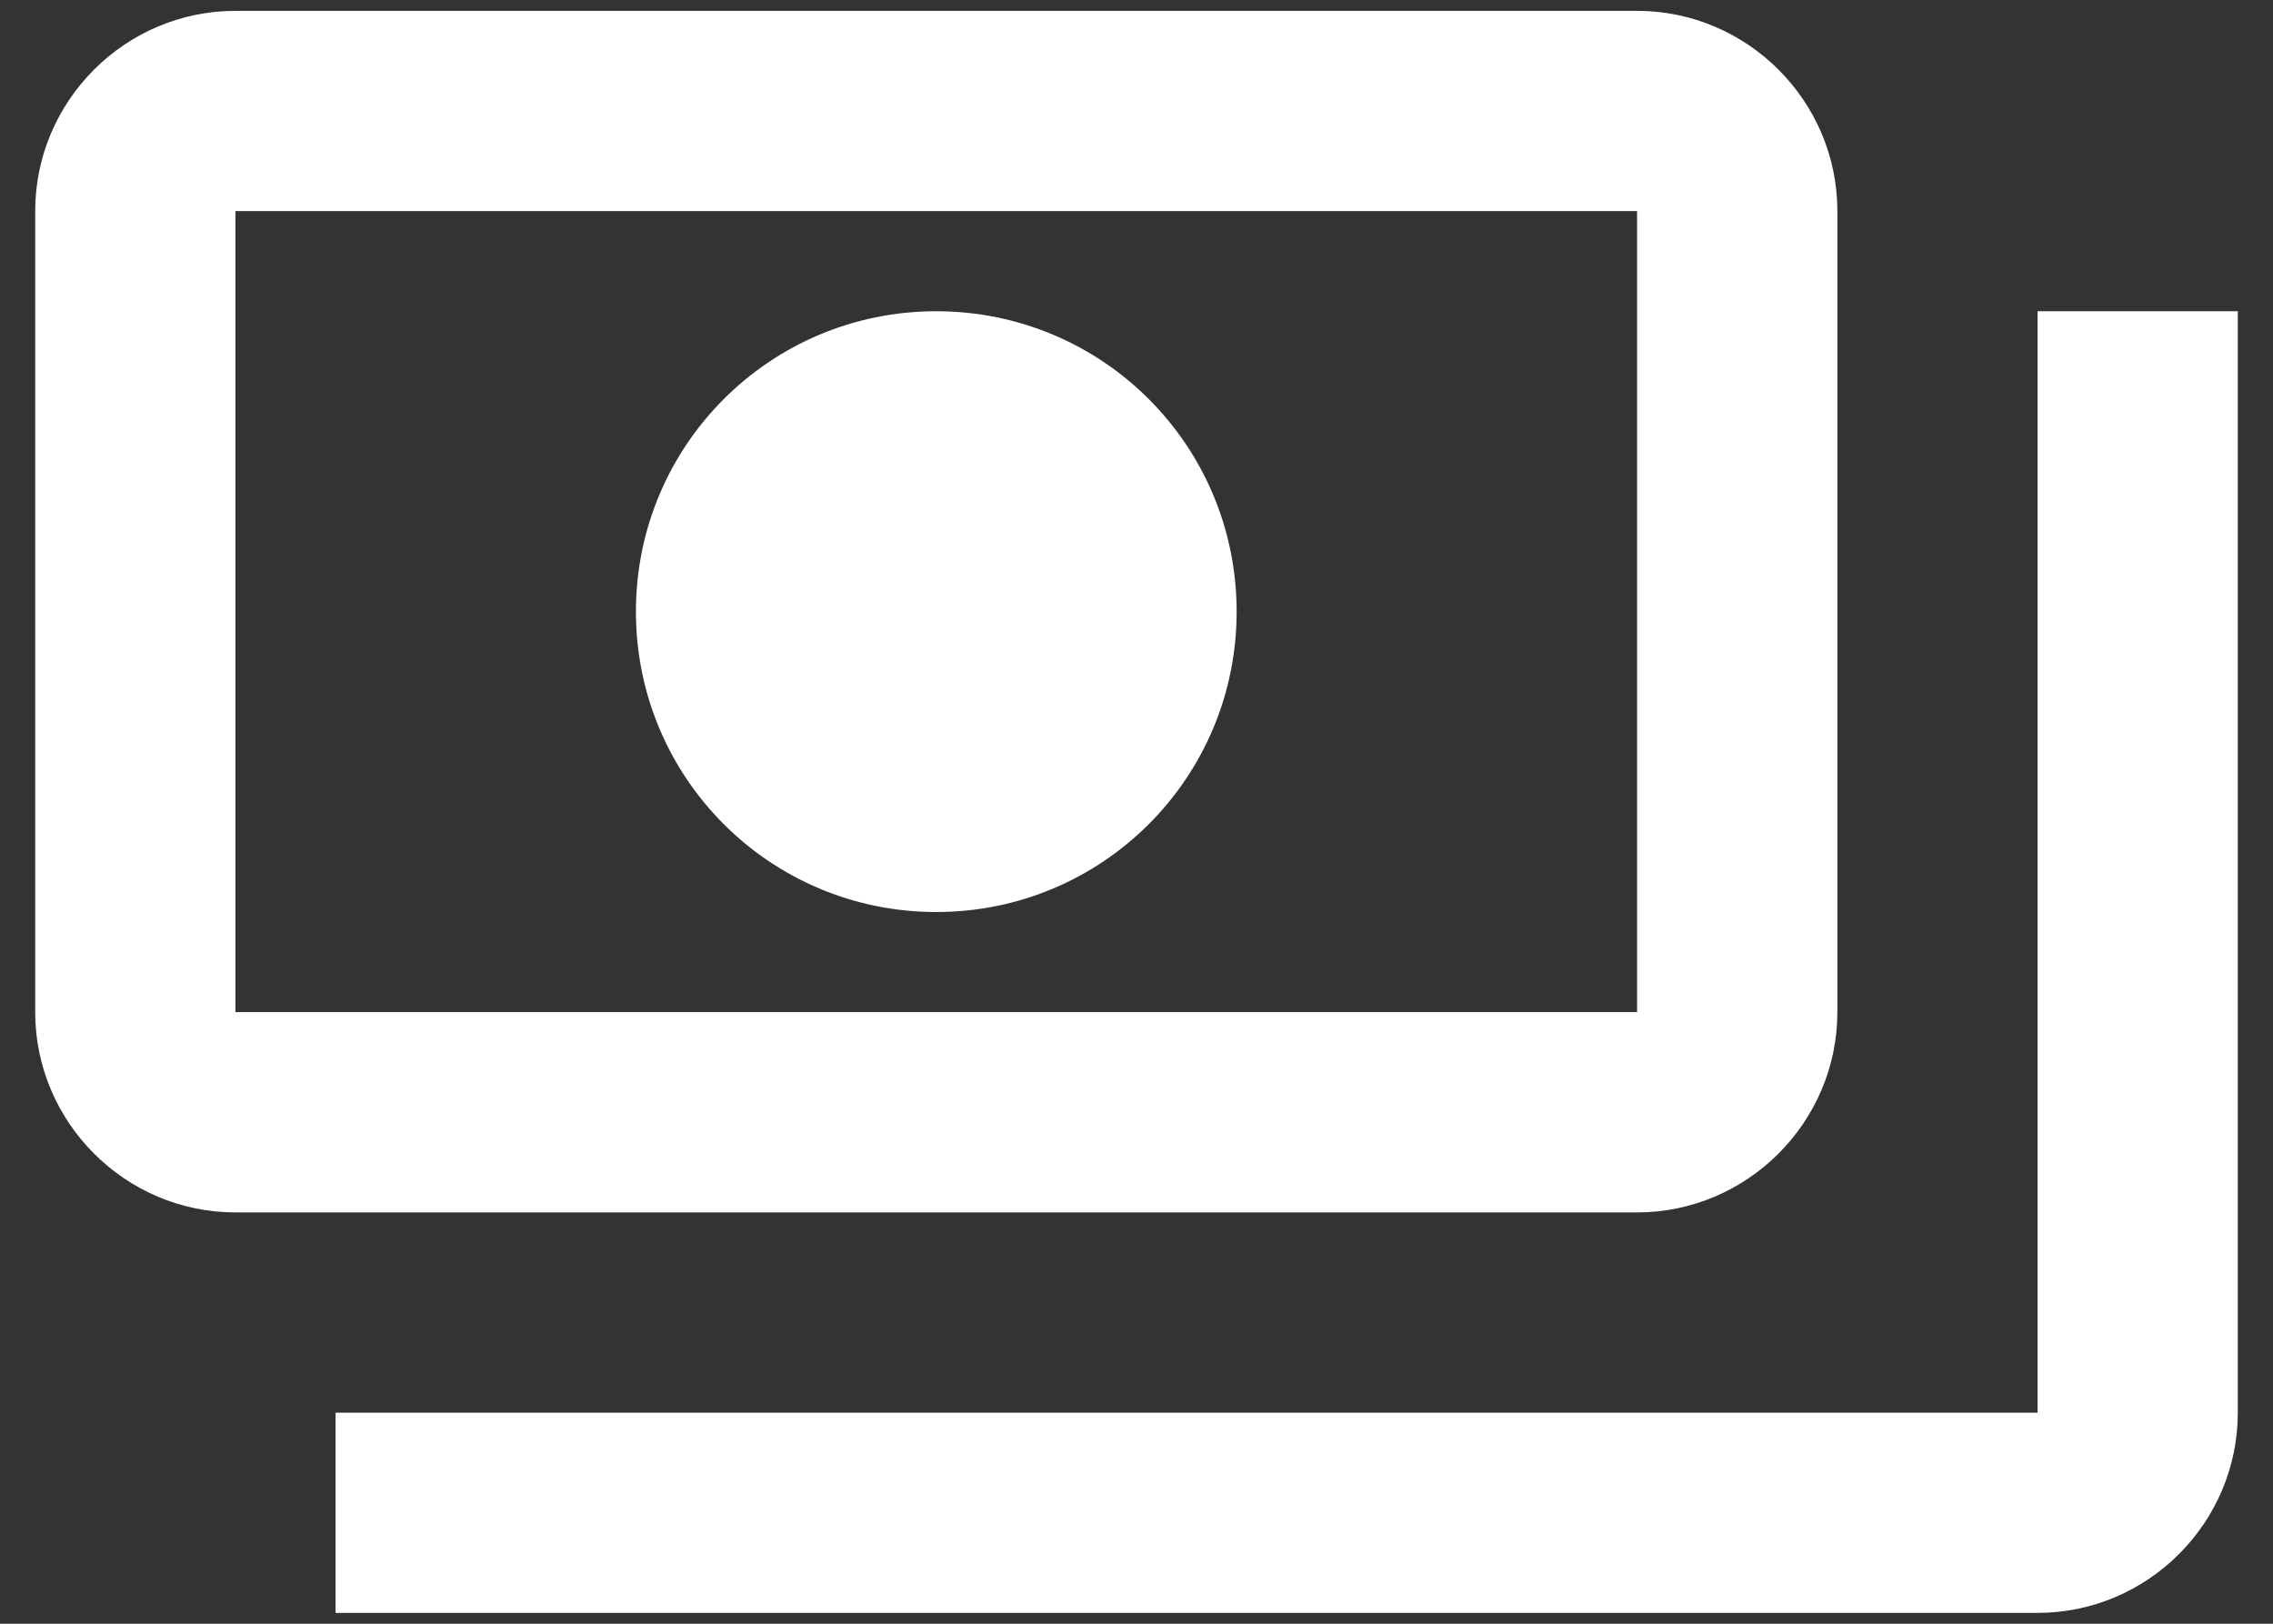 <svg width="35" height="25" viewBox="0 0 35 25" fill="none" xmlns="http://www.w3.org/2000/svg">
<rect x="0" y="0" width="35" height="25" fill="#333333" stroke="none"/>
<path d="M28.292 15.583V3.25C28.292 1.554 26.904 0.167 25.208 0.167H3.625C1.929 0.167 0.542 1.554 0.542 3.25V15.583C0.542 17.279 1.929 18.667 3.625 18.667H25.208C26.904 18.667 28.292 17.279 28.292 15.583ZM25.208 15.583H3.625V3.25H25.208V15.583ZM14.417 4.792C11.857 4.792 9.792 6.857 9.792 9.417C9.792 11.976 11.857 14.042 14.417 14.042C16.976 14.042 19.042 11.976 19.042 9.417C19.042 6.857 16.976 4.792 14.417 4.792ZM34.458 4.792V21.75C34.458 23.446 33.071 24.833 31.375 24.833H5.167C5.167 23.292 5.167 23.446 5.167 21.75H31.375V4.792C33.071 4.792 32.917 4.792 34.458 4.792Z" fill="white"/>
</svg>
